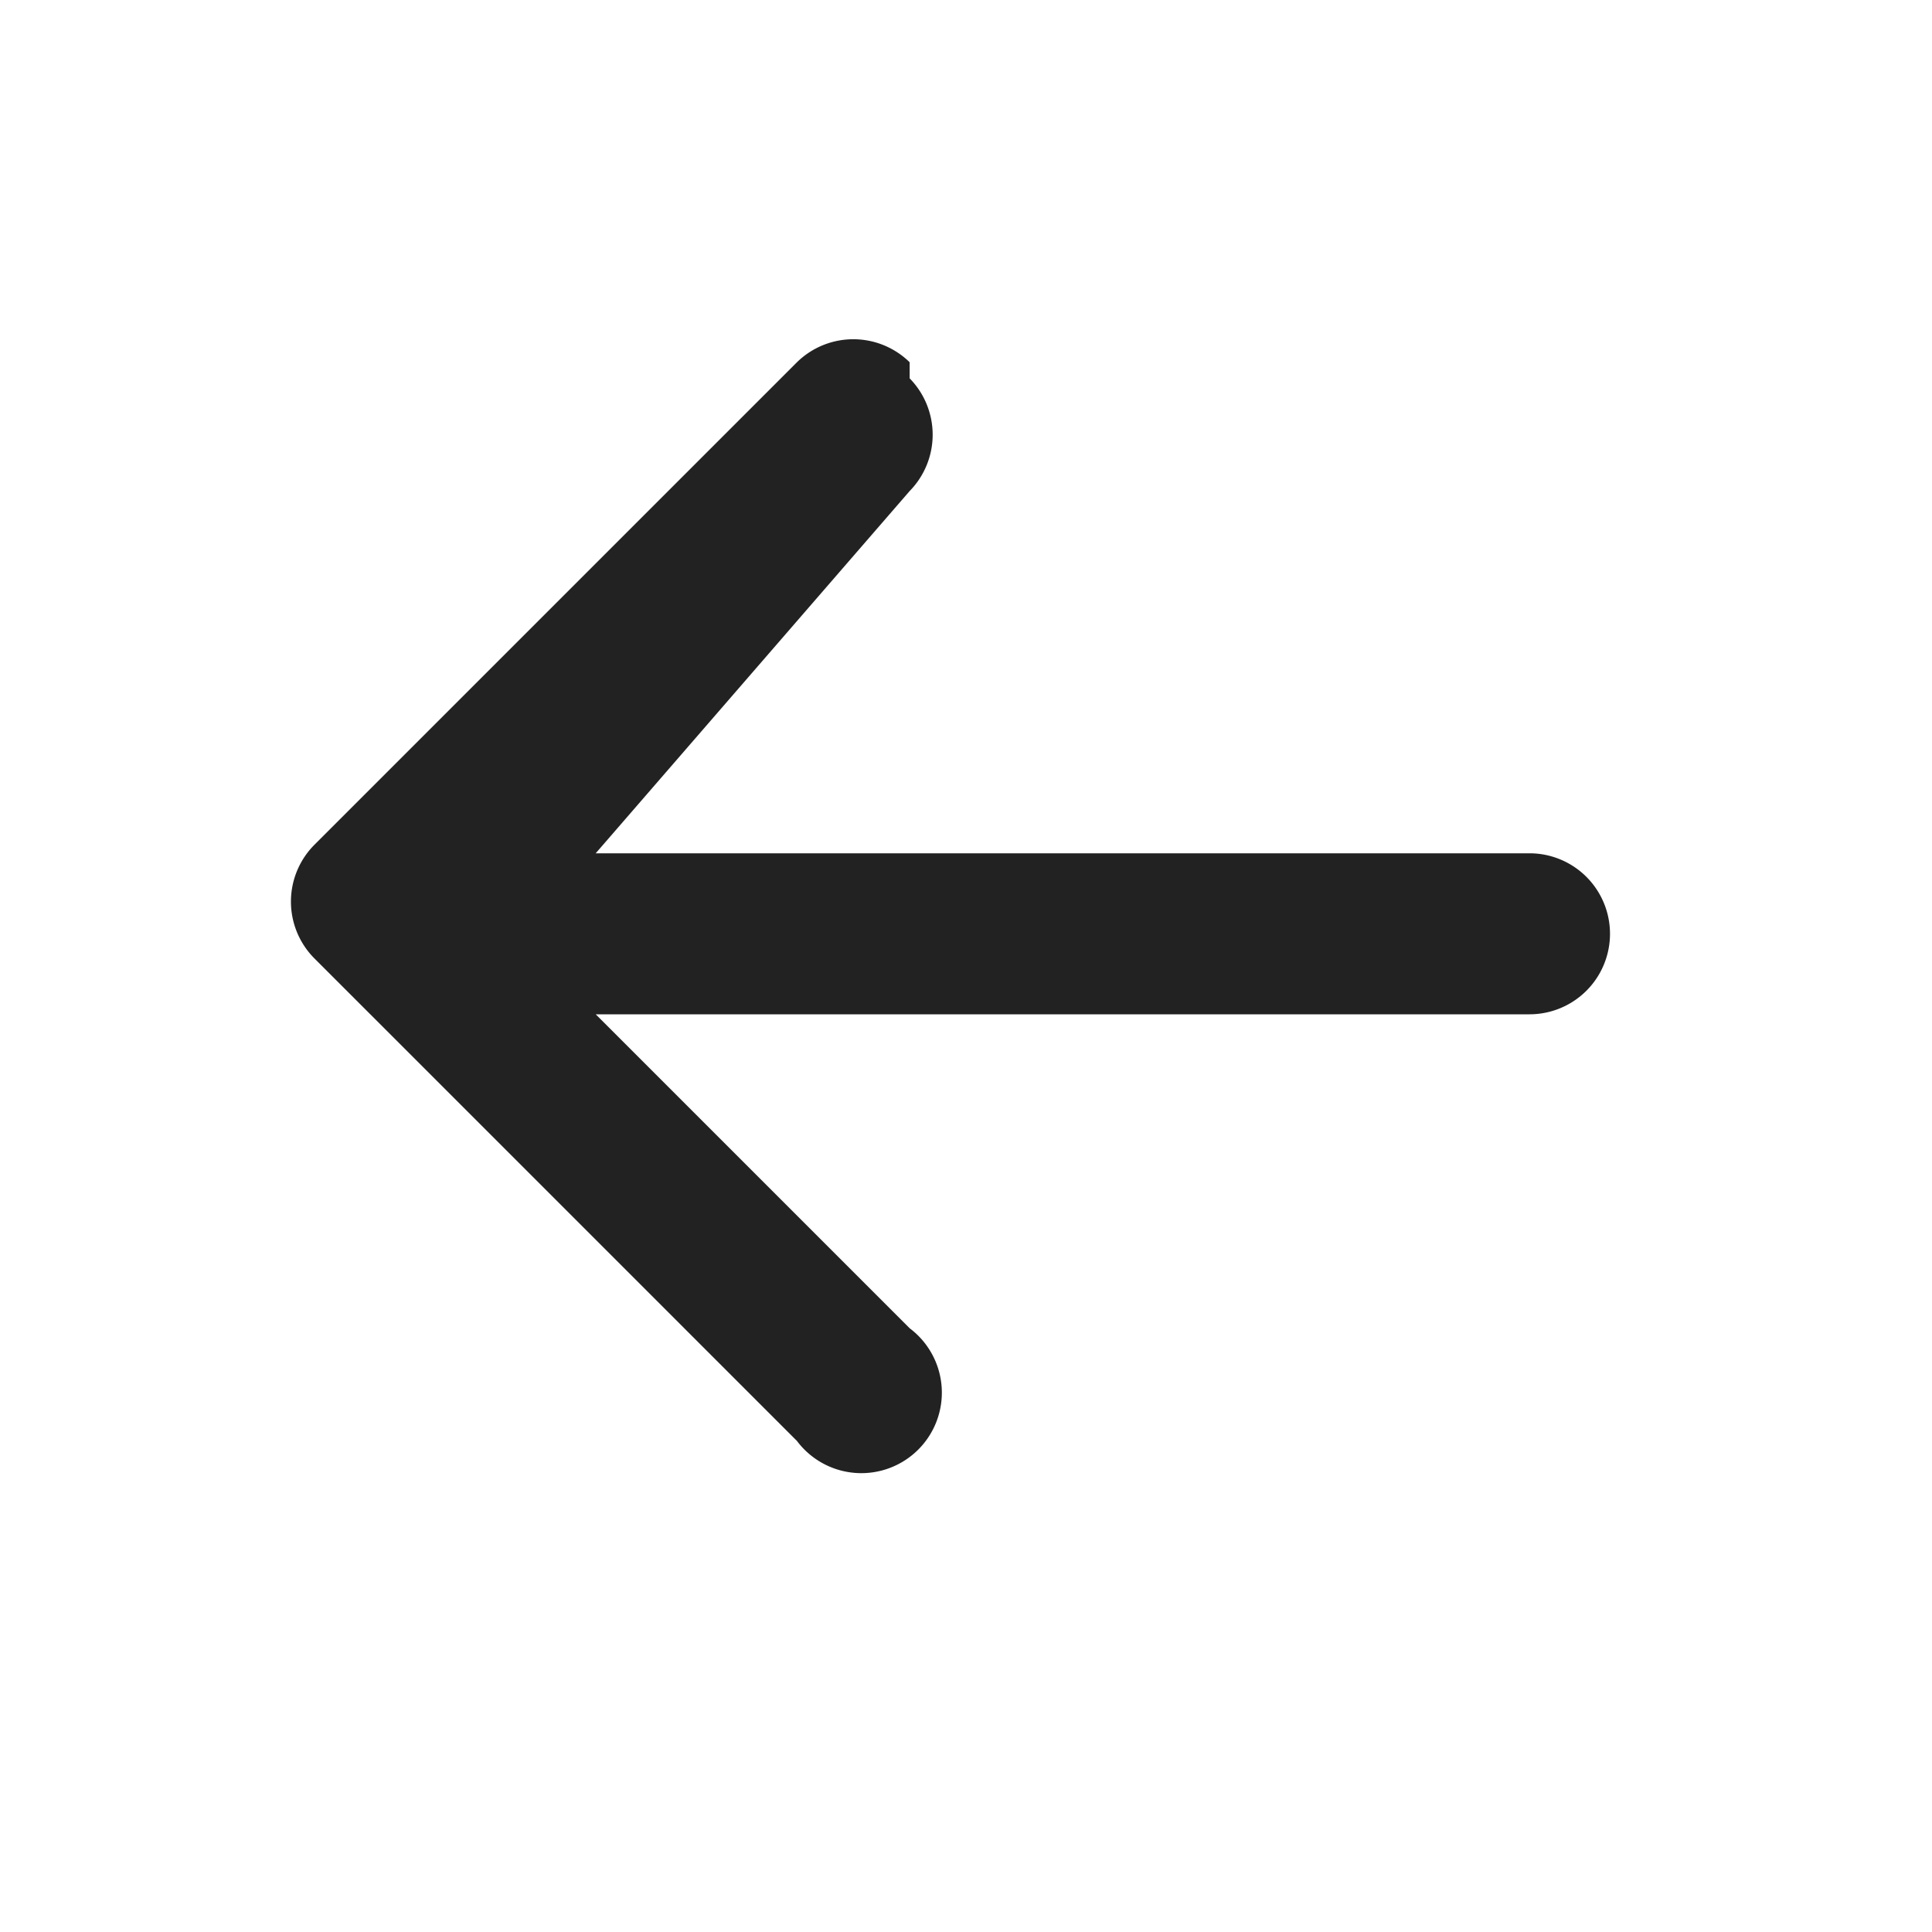 <svg
  xmlns="http://www.w3.org/2000/svg"
  width="24"
  height="24"
  viewBox="0 0 24 24"
  fill="#222222"
>
  <path d="M11.3 4.7a1 1 0 0 1 0 1.4L7.4 10.6H19a1 1 0 1 1 0 2H7.4l3.9 3.9a1 1 0 1 1-1.4 1.4l-6-6a1 1 0 0 1 0-1.4l6-6a1 1 0 0 1 1.4 0z"/>
</svg>
